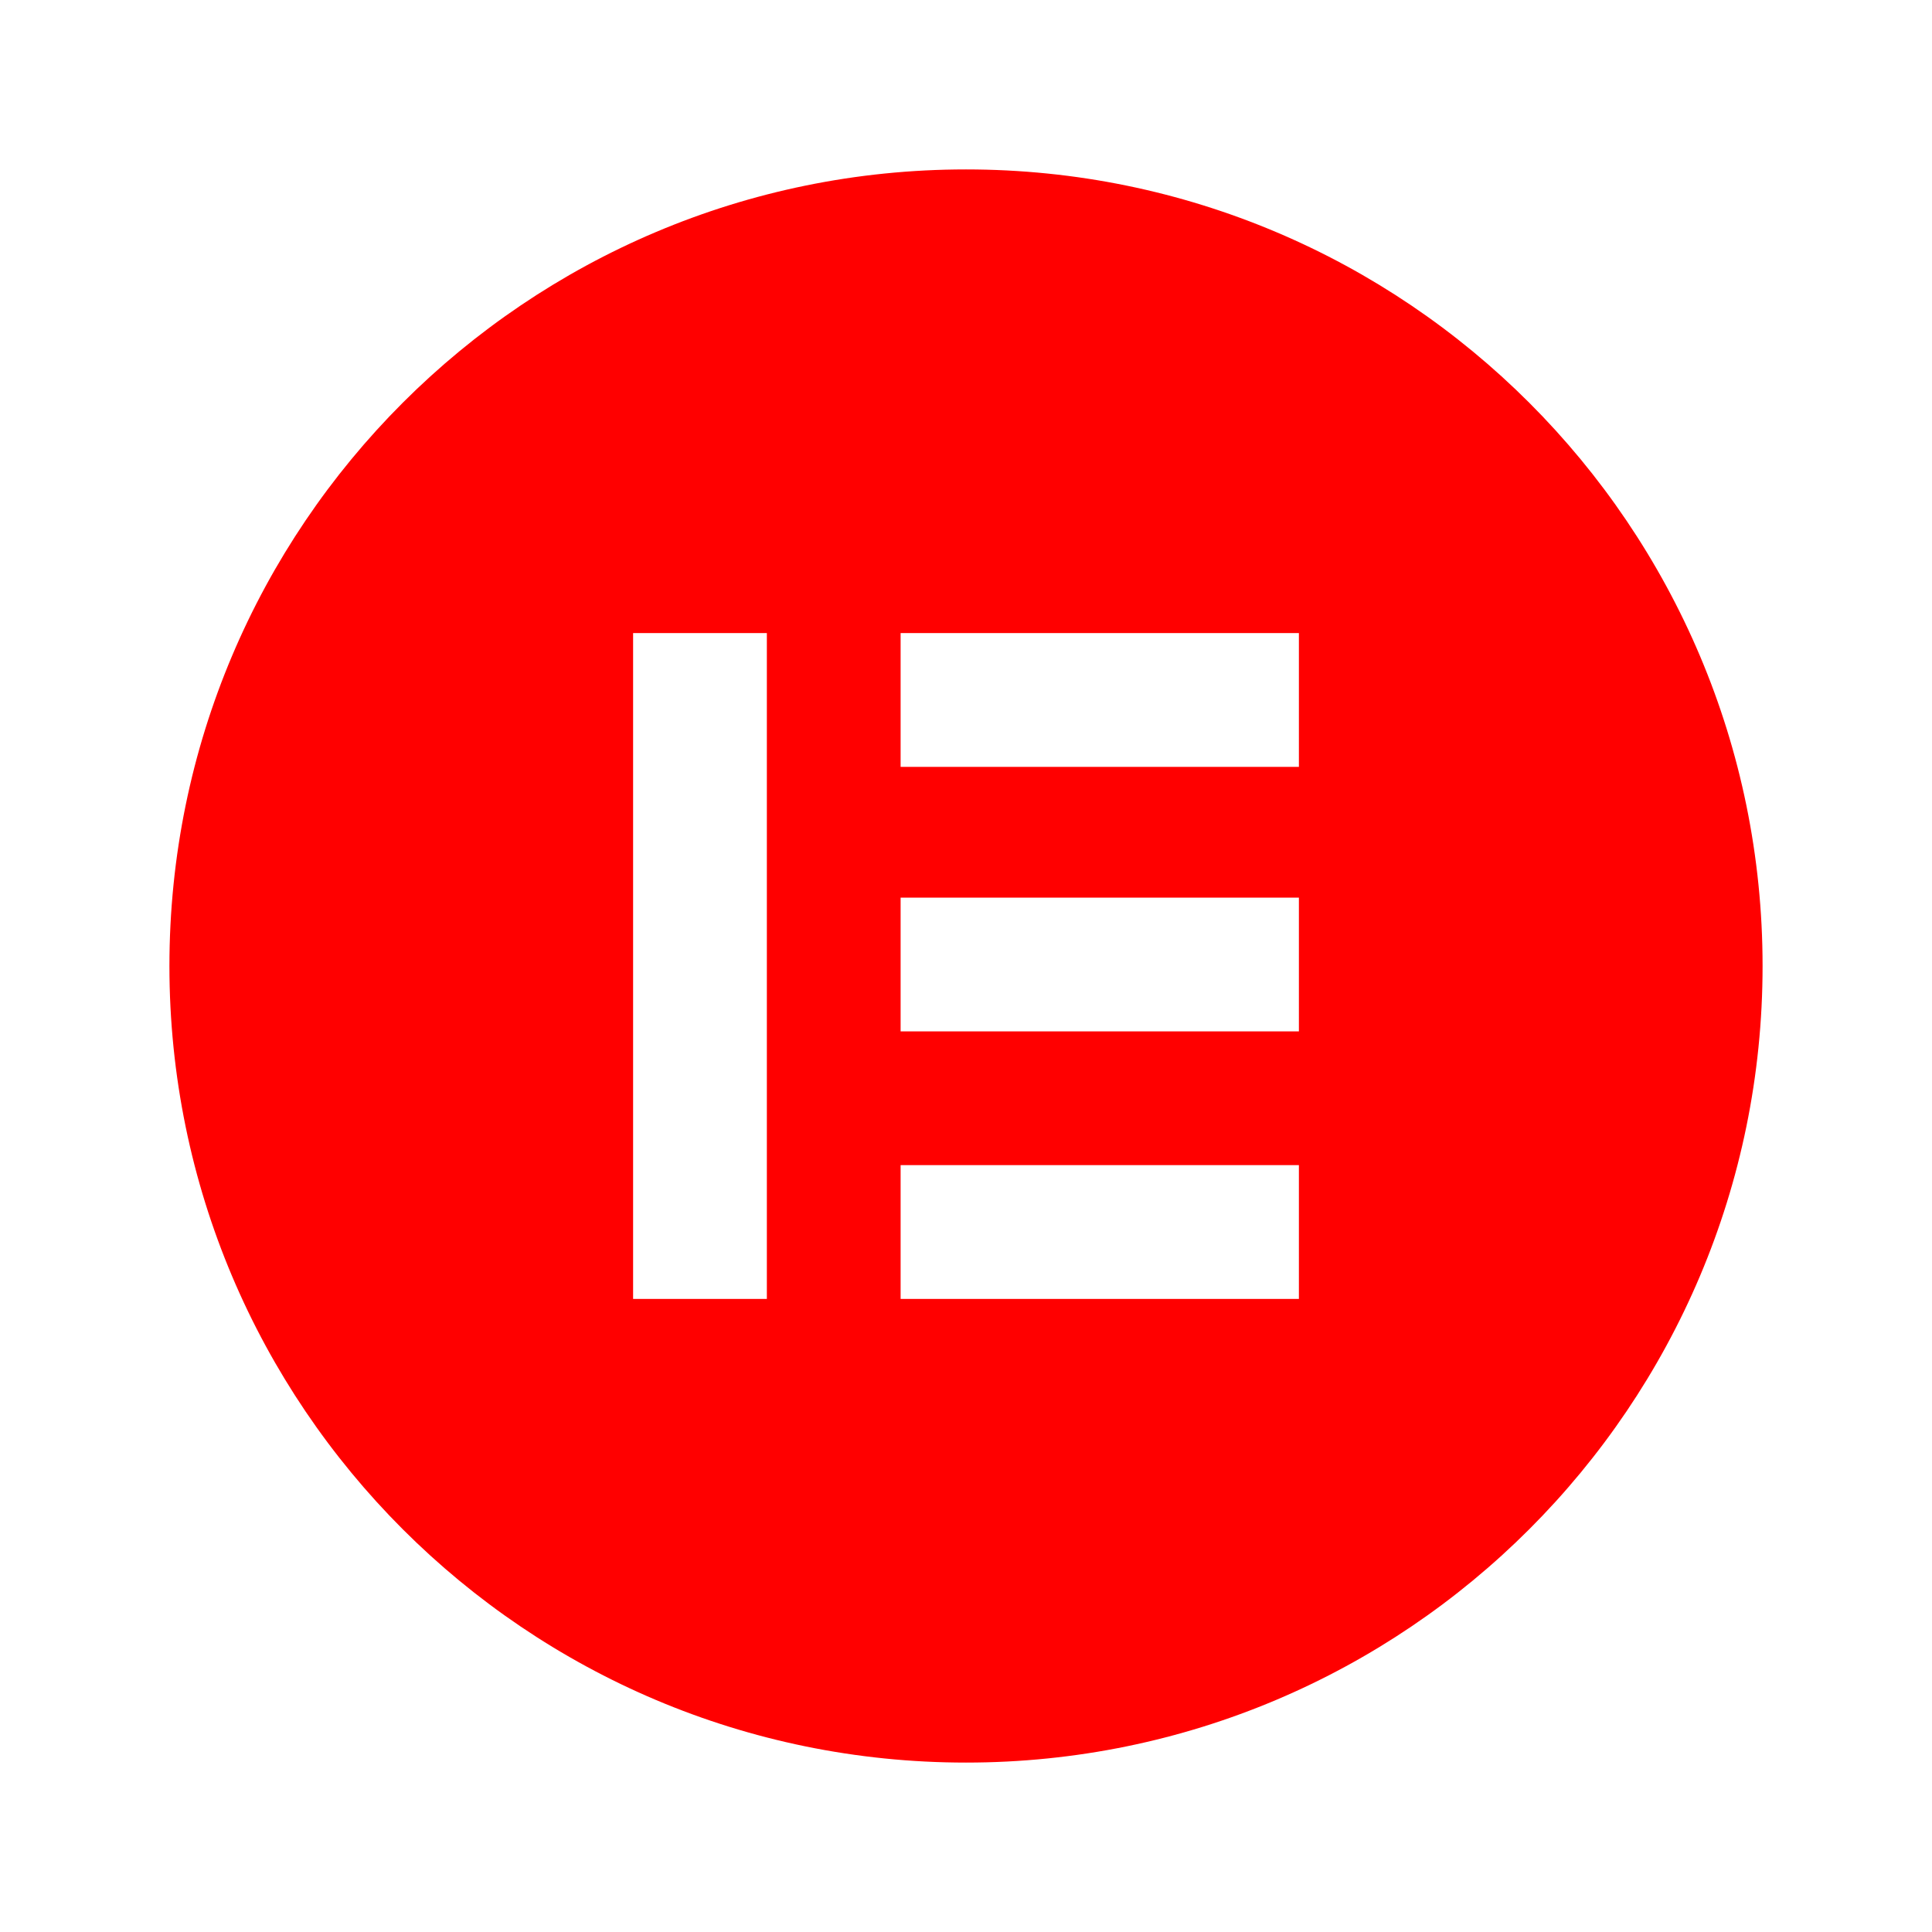 <?xml version="1.0" encoding="utf-8"?>
<!-- Generator: Adobe Illustrator 24.1.0, SVG Export Plug-In . SVG Version: 6.00 Build 0)  -->
<svg version="1.1" baseProfile="basic" id="Camada_1"
	 xmlns="http://www.w3.org/2000/svg" xmlns:xlink="http://www.w3.org/1999/xlink" x="0px" y="0px" viewBox="0 0 65 65"
	 xml:space="preserve">
<style type="text/css">
	.st0{fill:#FF0000;}
</style>
<path class="st0" d="M32.5,5.7c-14.8,0-26.8,12-26.8,26.8c0,14.8,12,26.8,26.8,26.8s26.8-12,26.8-26.8C59.3,17.7,47.3,5.7,32.5,5.7z
	 M25.8,43.7h-4.5V21.3h4.5V43.7z M43.7,43.7H30.3v-4.5h13.4V43.7z M43.7,34.7H30.3v-4.5h13.4V34.7z M43.7,25.8H30.3v-4.5h13.4V25.8z
	"/>
</svg>
